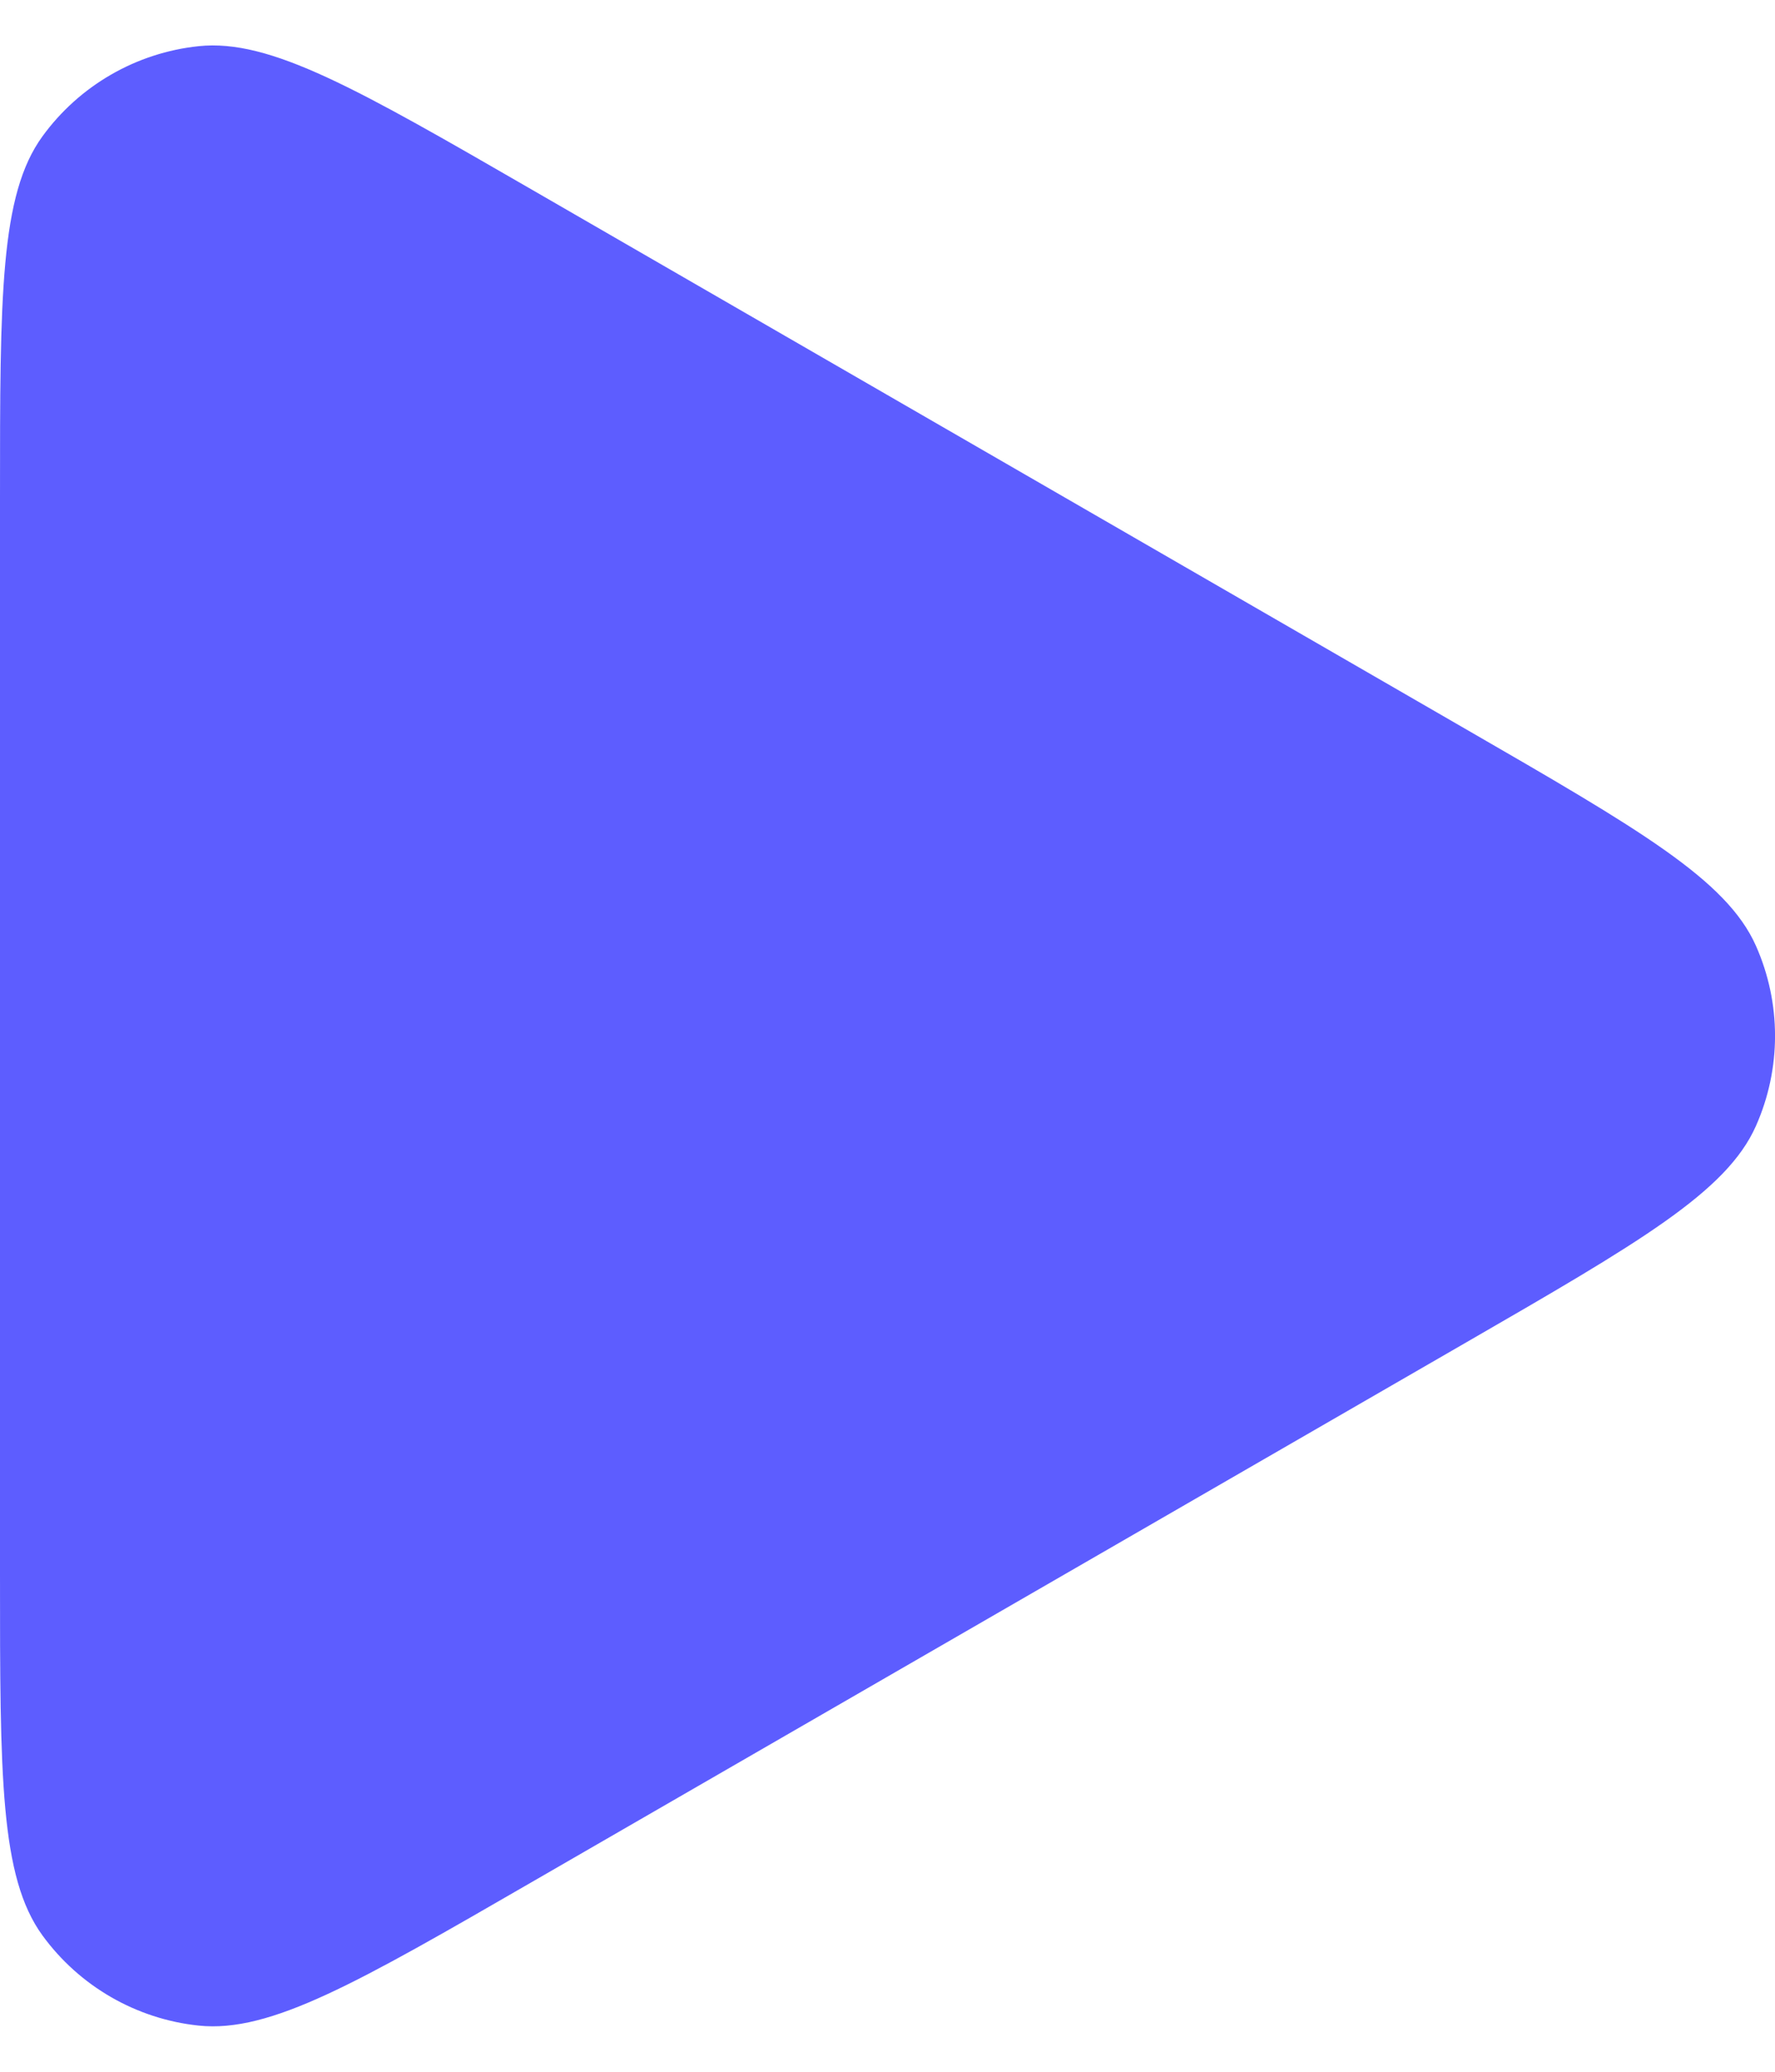 <svg width="24" height="28" viewBox="0 0 24 28" fill="none" xmlns="http://www.w3.org/2000/svg">
<path d="M19.8 9.843C22.163 11.207 23.344 11.889 23.741 12.78C24.087 13.556 24.087 14.444 23.741 15.22C23.344 16.111 22.163 16.793 19.8 18.157L7.2 25.431C4.837 26.796 3.656 27.478 2.686 27.376C1.841 27.287 1.073 26.843 0.573 26.156C-1.28368e-06 25.367 -1.22405e-06 24.003 -1.10479e-06 21.275L-4.68821e-07 6.725C-3.49564e-07 3.997 -2.89935e-07 2.633 0.573 1.844C1.073 1.156 1.841 0.713 2.686 0.624C3.656 0.522 4.837 1.204 7.2 2.568L19.8 9.843Z" fill="#5D5DFF"/>
</svg>
